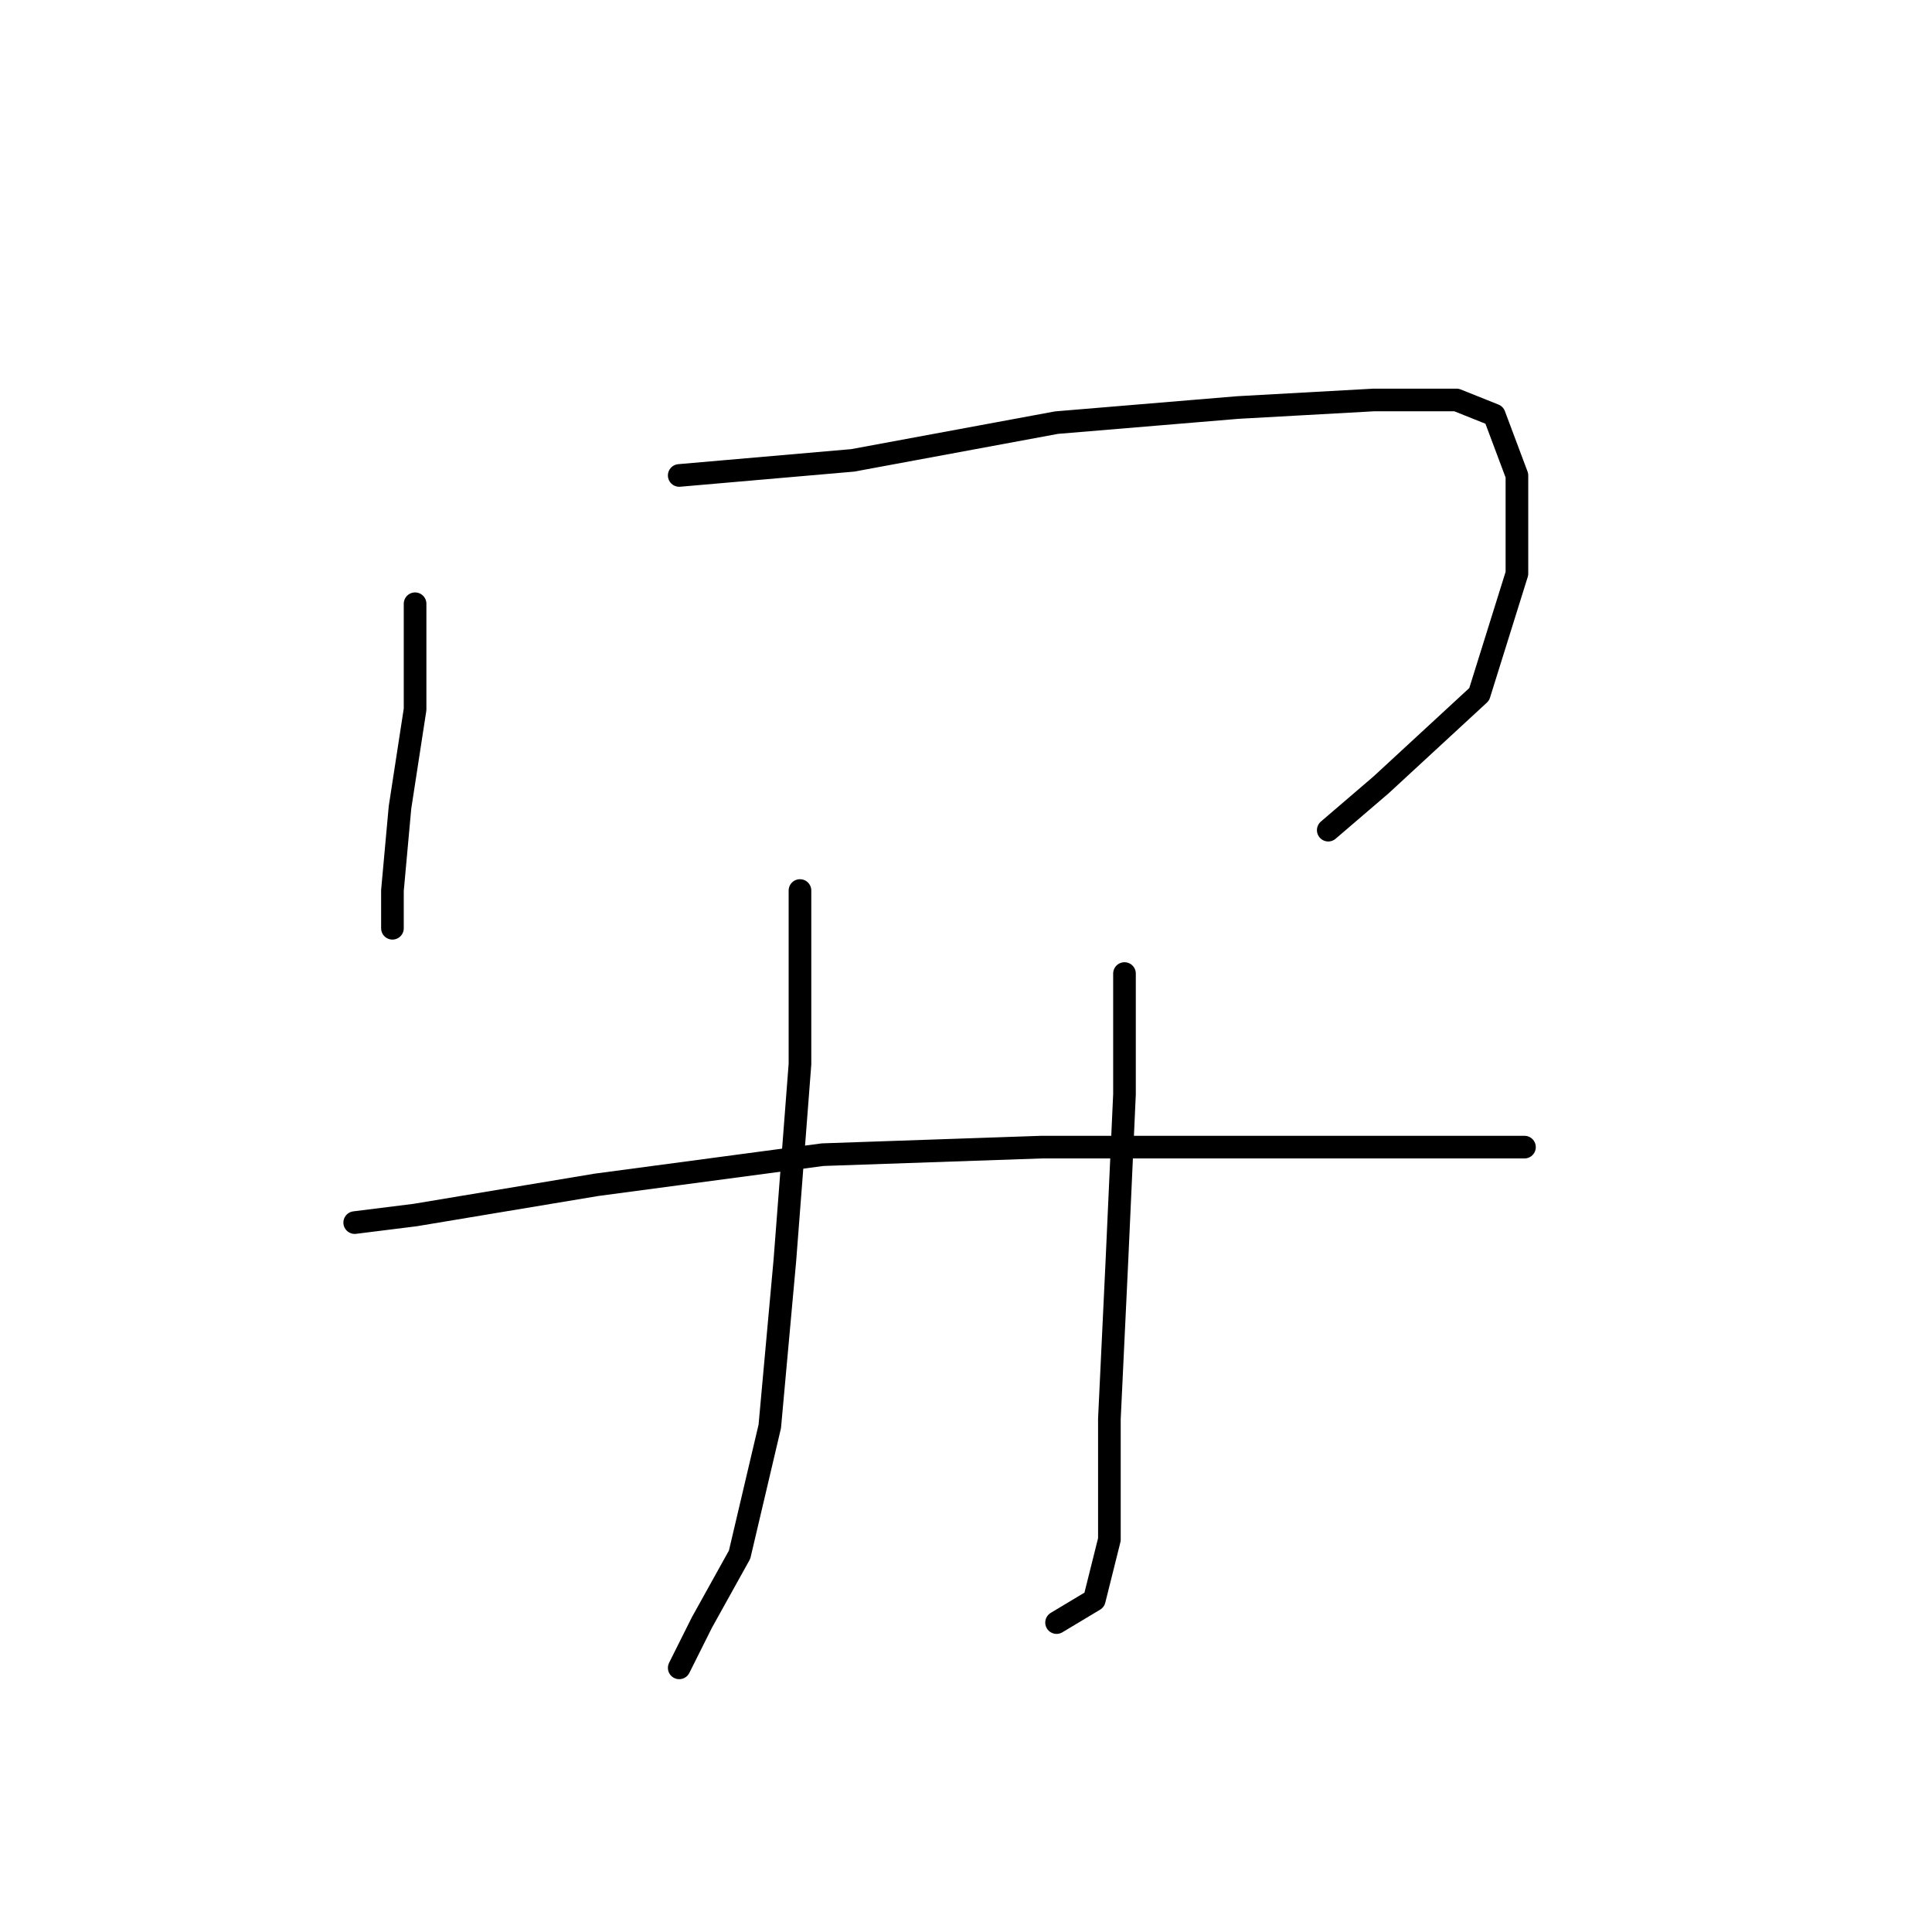 <?xml version="1.0" standalone="no"?>
    <svg width="256" height="256" xmlns="http://www.w3.org/2000/svg" version="1.1">
    <polyline stroke="black" stroke-width="3" stroke-linecap="round" fill="transparent" stroke-linejoin="round" points="55 80 55 94 53 107 52 118 52 123 52 123 " />
        <polyline stroke="black" stroke-width="3" stroke-linecap="round" fill="transparent" stroke-linejoin="round" points="90 63 113 61 140 56 164 54 182 53 193 53 198 55 201 63 201 76 196 92 183 104 176 110 176 110 " />
        <polyline stroke="black" stroke-width="3" stroke-linecap="round" fill="transparent" stroke-linejoin="round" points="106 118 106 141 104 167 102 189 98 206 93 215 90 221 90 221 " />
        <polyline stroke="black" stroke-width="3" stroke-linecap="round" fill="transparent" stroke-linejoin="round" points="149 129 149 145 148 167 147 188 147 204 145 212 140 215 140 215 " />
        <polyline stroke="black" stroke-width="3" stroke-linecap="round" fill="transparent" stroke-linejoin="round" points="47 162 55 161 79 157 109 153 138 152 163 152 182 152 194 152 202 152 202 152 " />
        </svg>